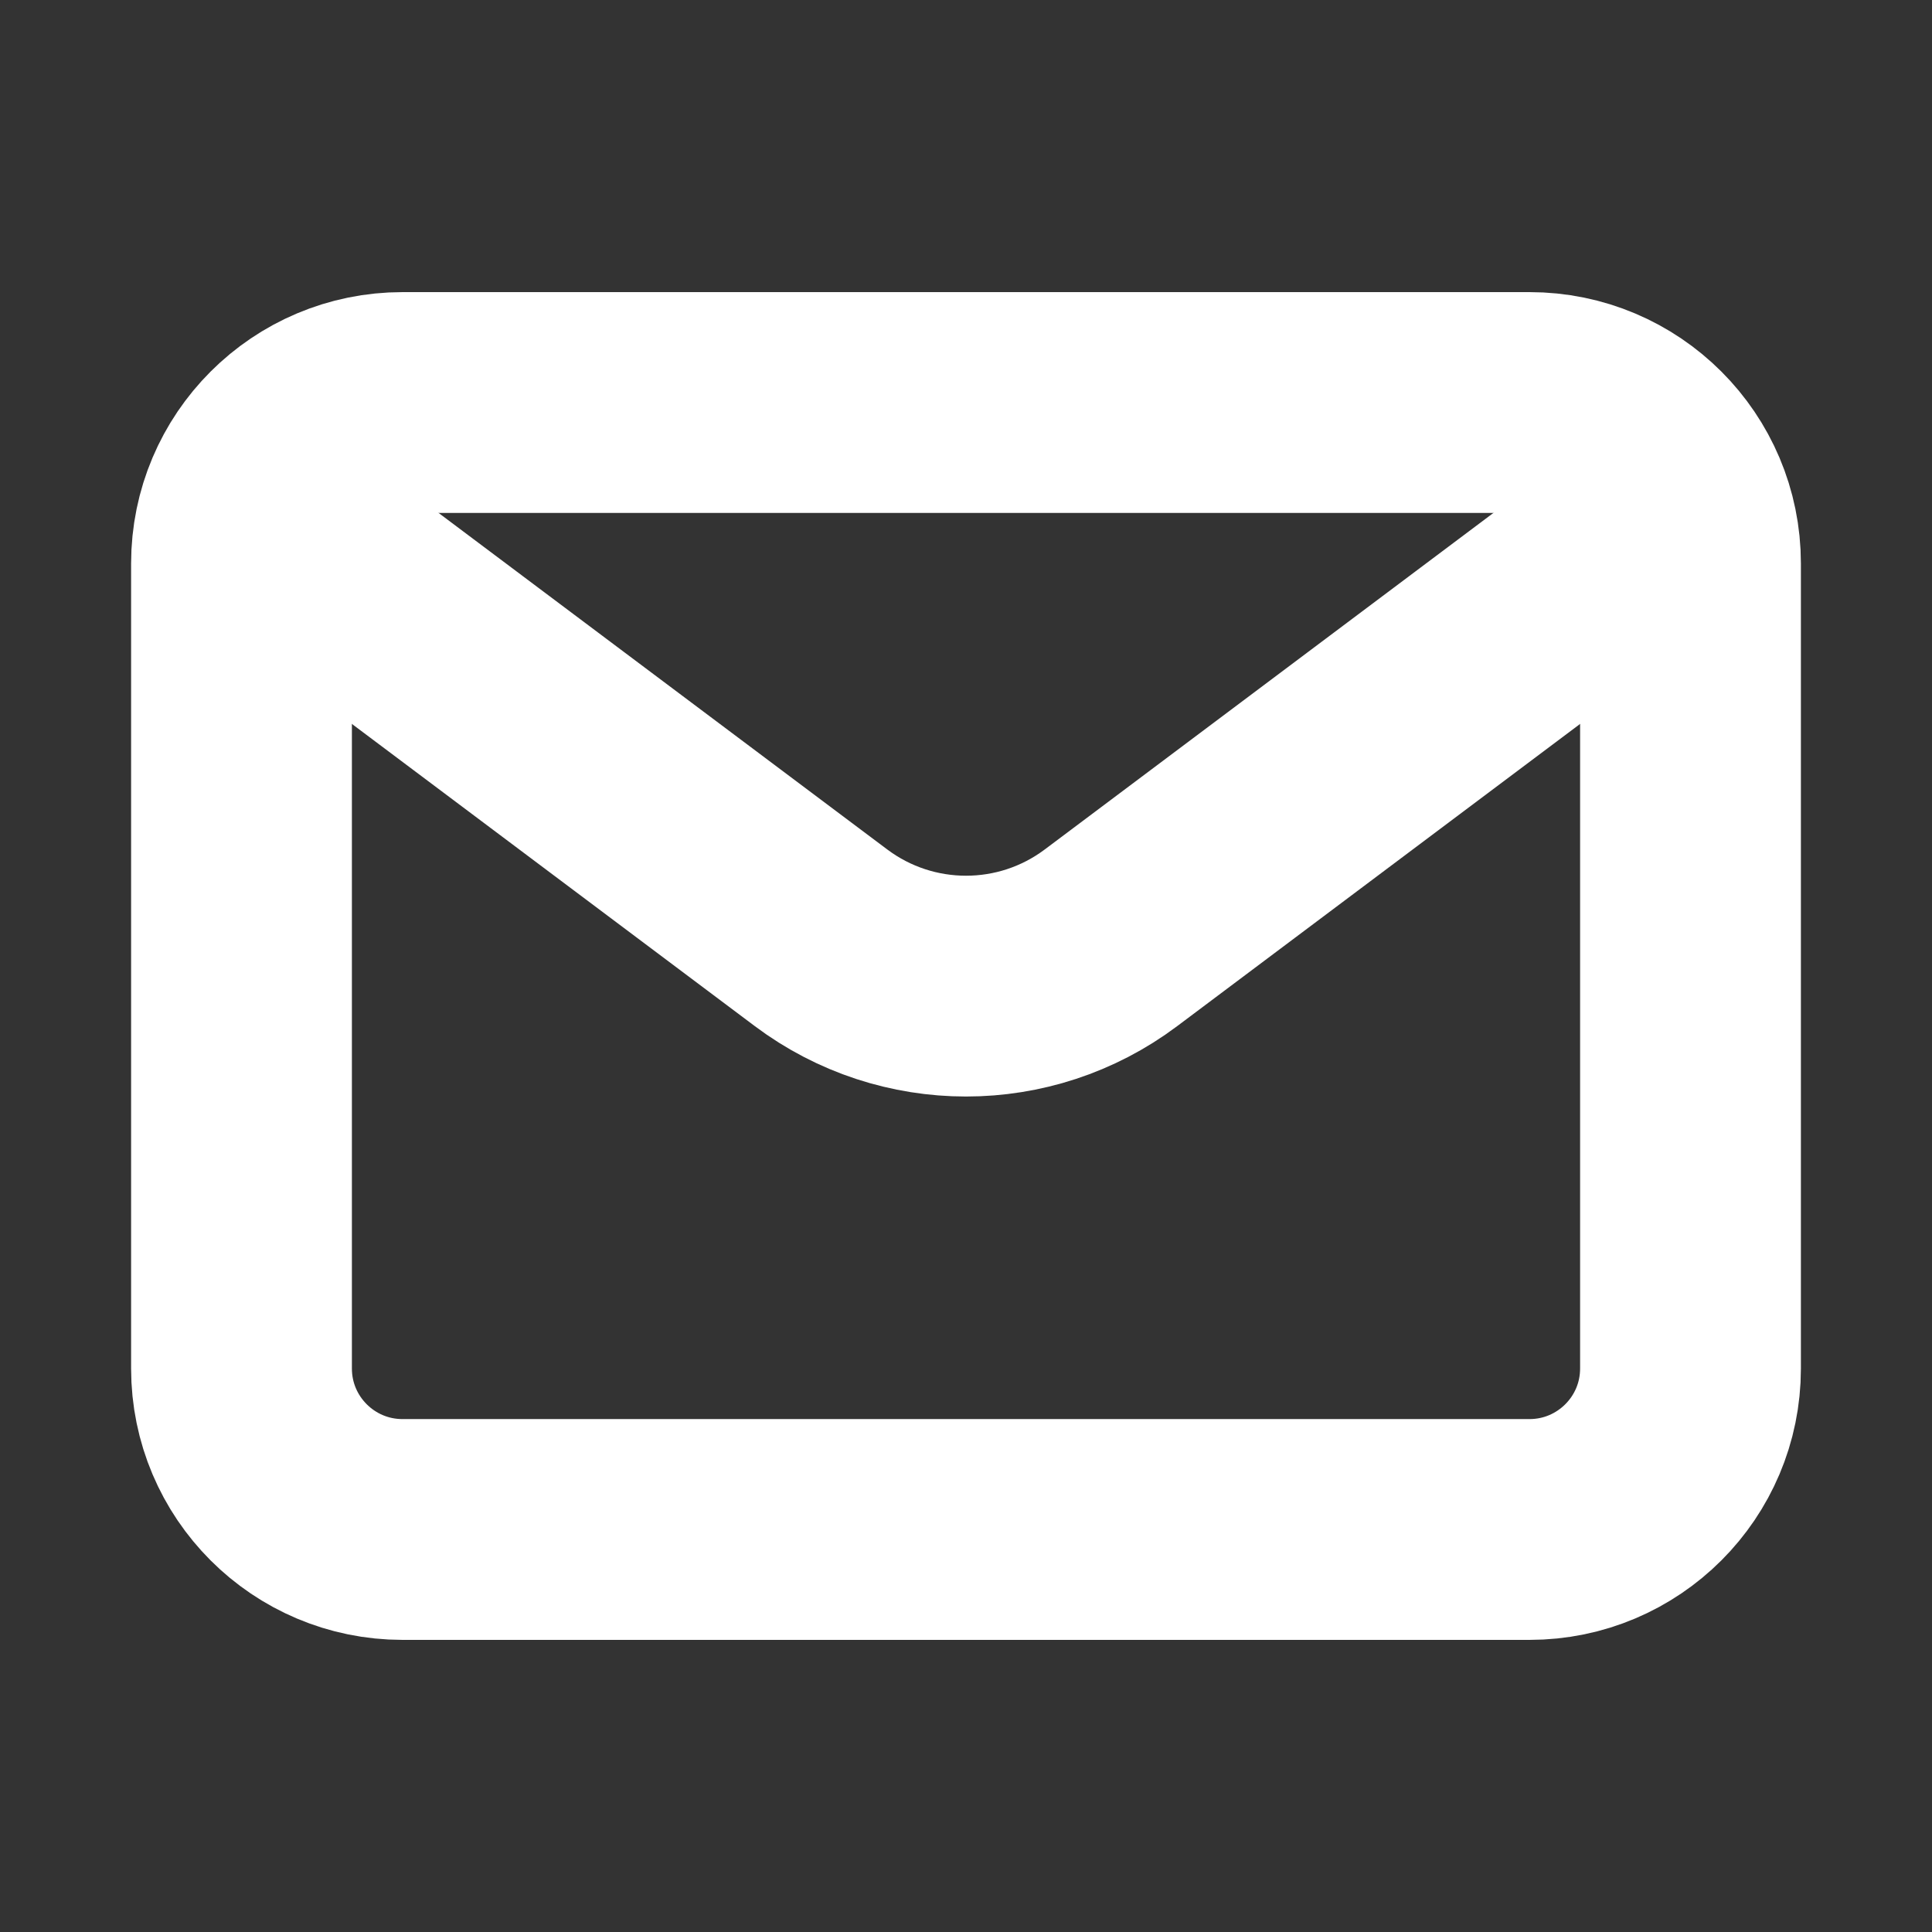<svg width="35" height="35" viewBox="0 0 35 35" fill="none" xmlns="http://www.w3.org/2000/svg">
<rect x="0" y="0" width="35" height="35" fill="#333333" stroke="none"/>
<path d="M5.833 10.208L14.875 16.99C16.431 18.156 18.57 18.156 20.125 16.99L29.167 10.208" stroke="white" stroke-width="4" stroke-linecap="round" stroke-linejoin="round"/>
<path d="M27.708 7.292H7.292C5.681 7.292 4.375 8.597 4.375 10.208V24.792C4.375 26.402 5.681 27.708 7.292 27.708H27.708C29.319 27.708 30.625 26.402 30.625 24.792V10.208C30.625 8.597 29.319 7.292 27.708 7.292Z" stroke="white" stroke-width="4" stroke-linecap="round"/>
</svg>
